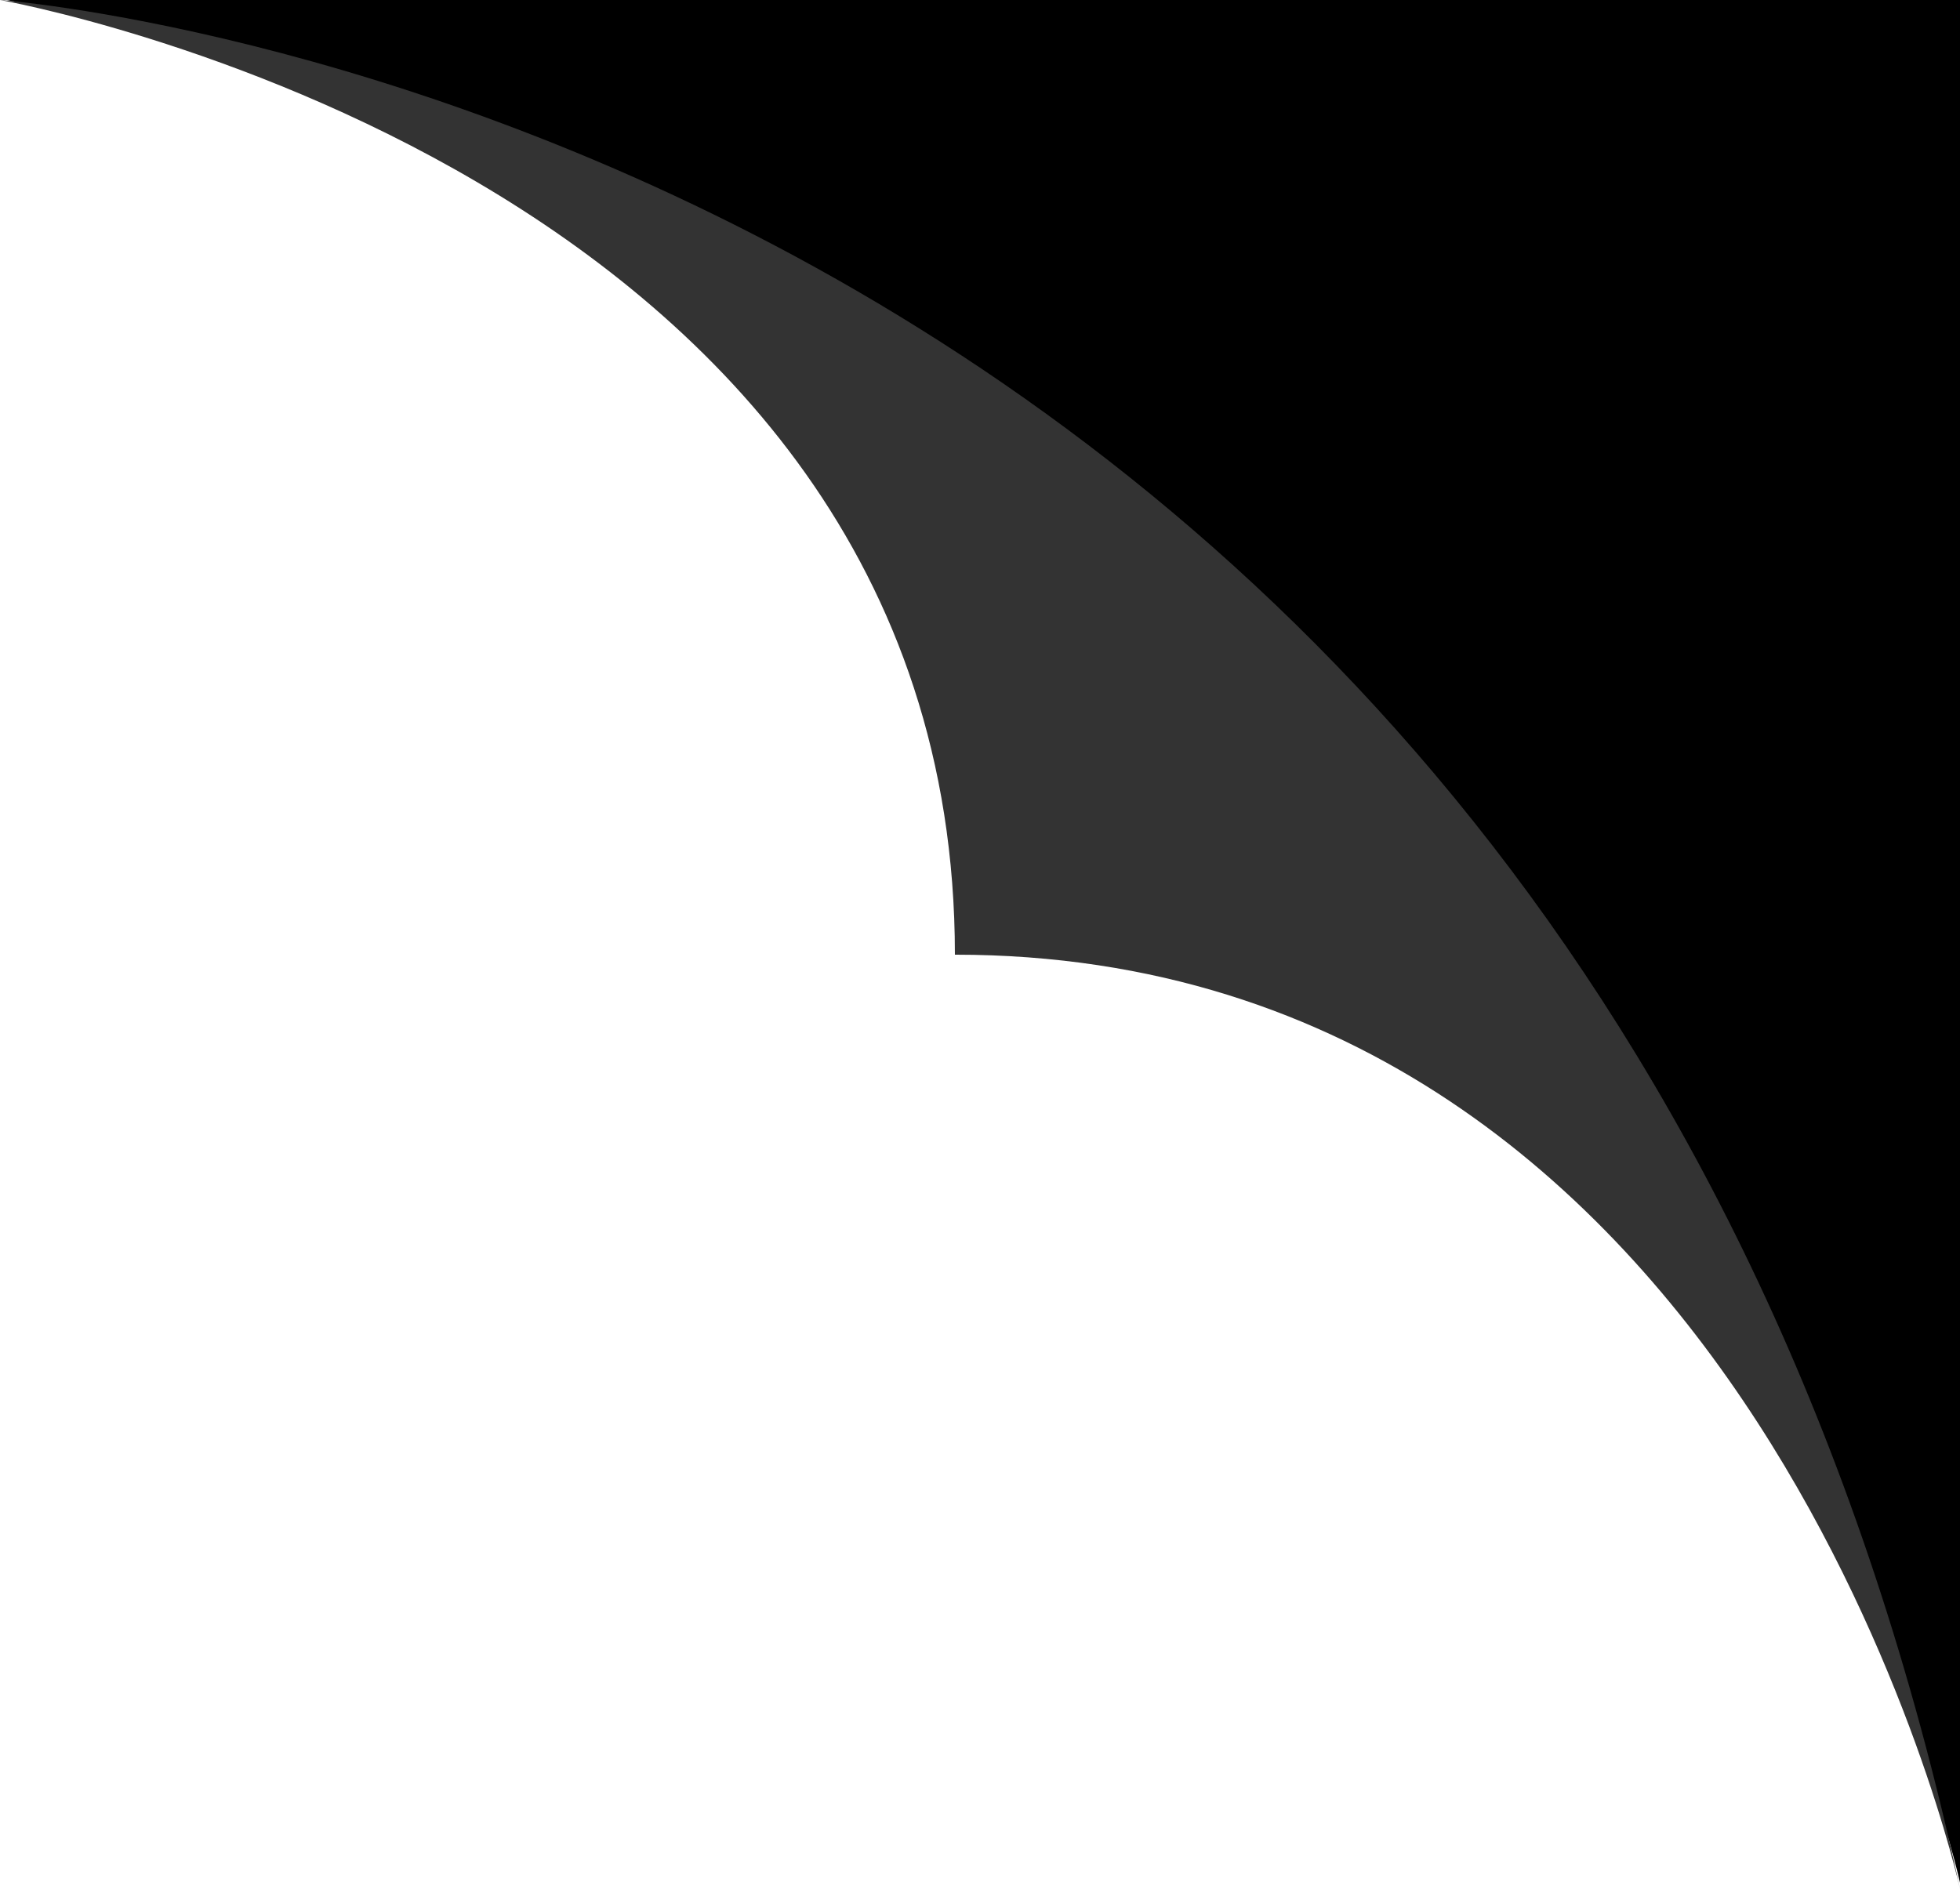 <?xml version="1.0" encoding="UTF-8"?><svg id="Camada_2" xmlns="http://www.w3.org/2000/svg" viewBox="0 0 156.96 151.3"><defs><style>.cls-1{fill:#333;}</style></defs><g id="Camada_1-2"><path d="m.52,0s76.22,13.41,76.22,76.22c63.78,0,80.22,74.58,80.22,74.58V0H.52Z"/><path class="cls-1" d="m0,0s76.47,13.46,76.47,76.47c63.99,0,80.49,74.83,80.49,74.83C126.31,9.2,0,0,0,0Z"/></g></svg>